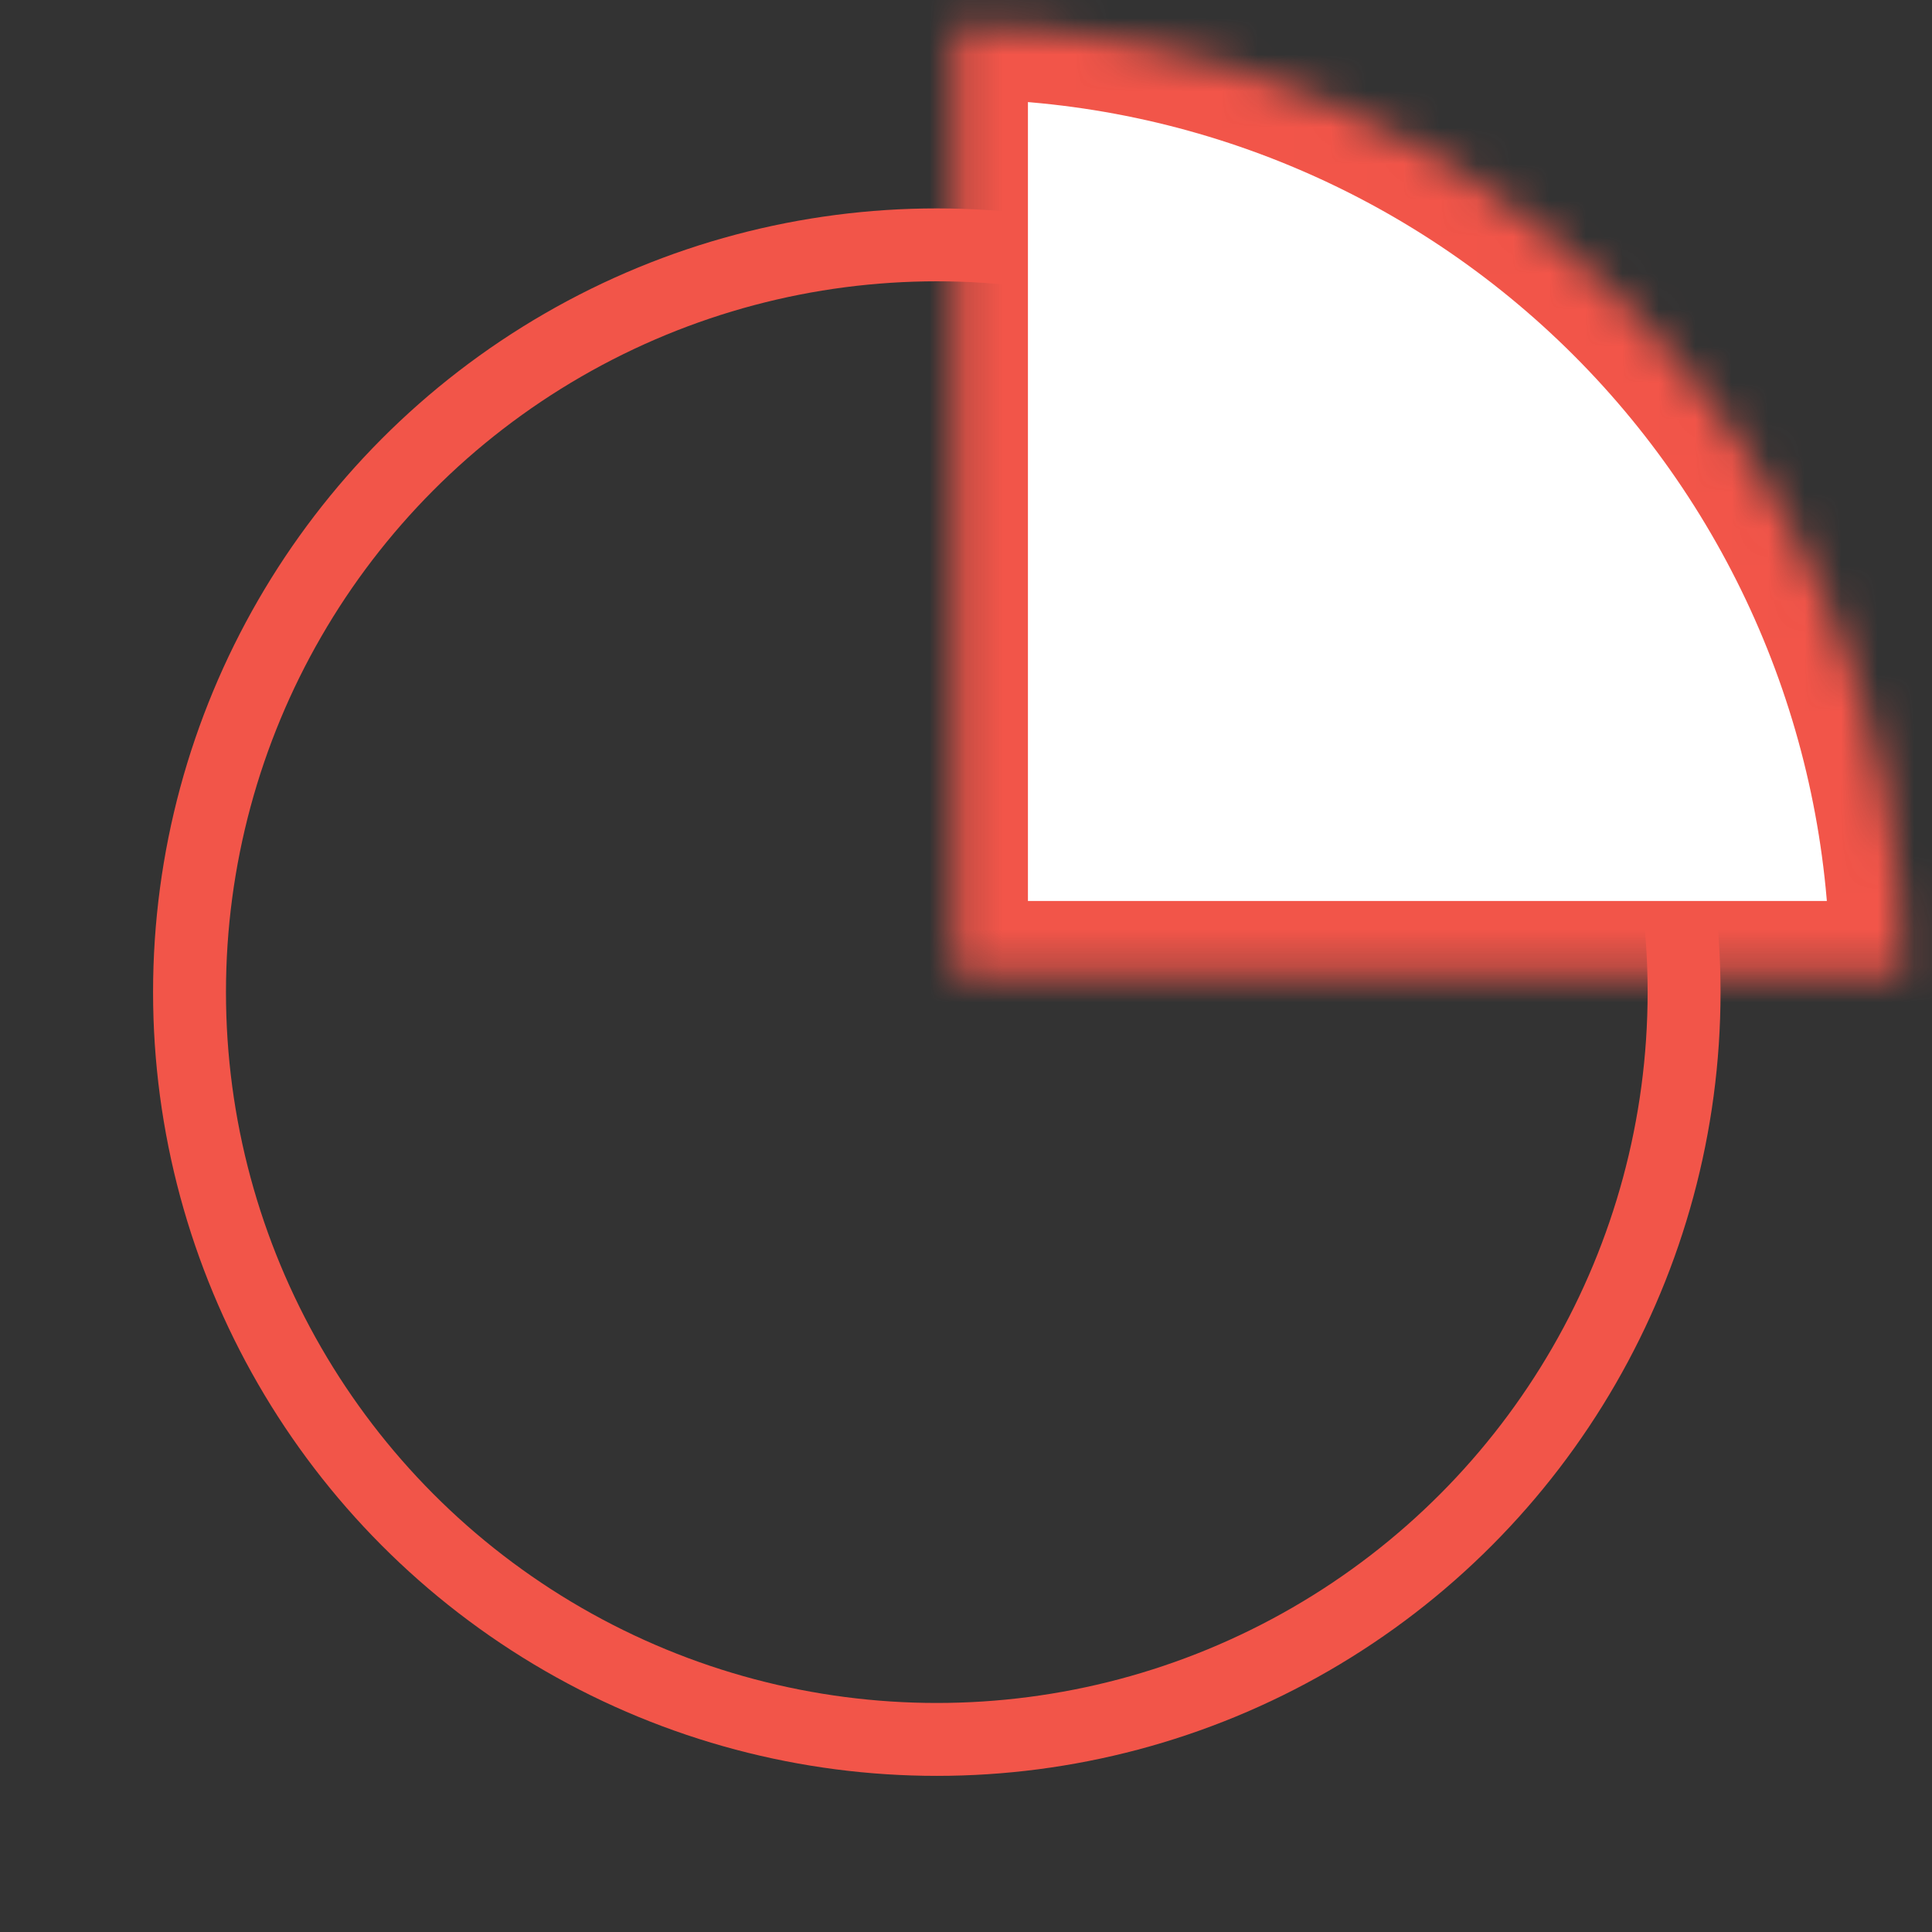 <svg width="53" height="53" viewBox="0 0 53 53" fill="none" xmlns="http://www.w3.org/2000/svg">
<rect x="0" y="0" width="53" height="53" fill="#333333" stroke="none"/>
<circle cx="25.699" cy="27.217" r="20.5" stroke="#F25549" stroke-width="2"/>
<mask id="path-2-inside-1" fill="white">
<path d="M52.199 26.717C52.199 23.302 51.527 19.922 50.22 16.767C48.913 13.613 46.998 10.746 44.584 8.332C42.17 5.918 39.303 4.003 36.149 2.696C32.995 1.389 29.614 0.717 26.199 0.717L26.199 26.717L52.199 26.717Z"/>
</mask>
<path d="M52.199 26.717C52.199 23.302 51.527 19.922 50.22 16.767C48.913 13.613 46.998 10.746 44.584 8.332C42.17 5.918 39.303 4.003 36.149 2.696C32.995 1.389 29.614 0.717 26.199 0.717L26.199 26.717L52.199 26.717Z" fill="white" stroke="#F25549" stroke-width="4" mask="url(#path-2-inside-1)"/>
</svg>
